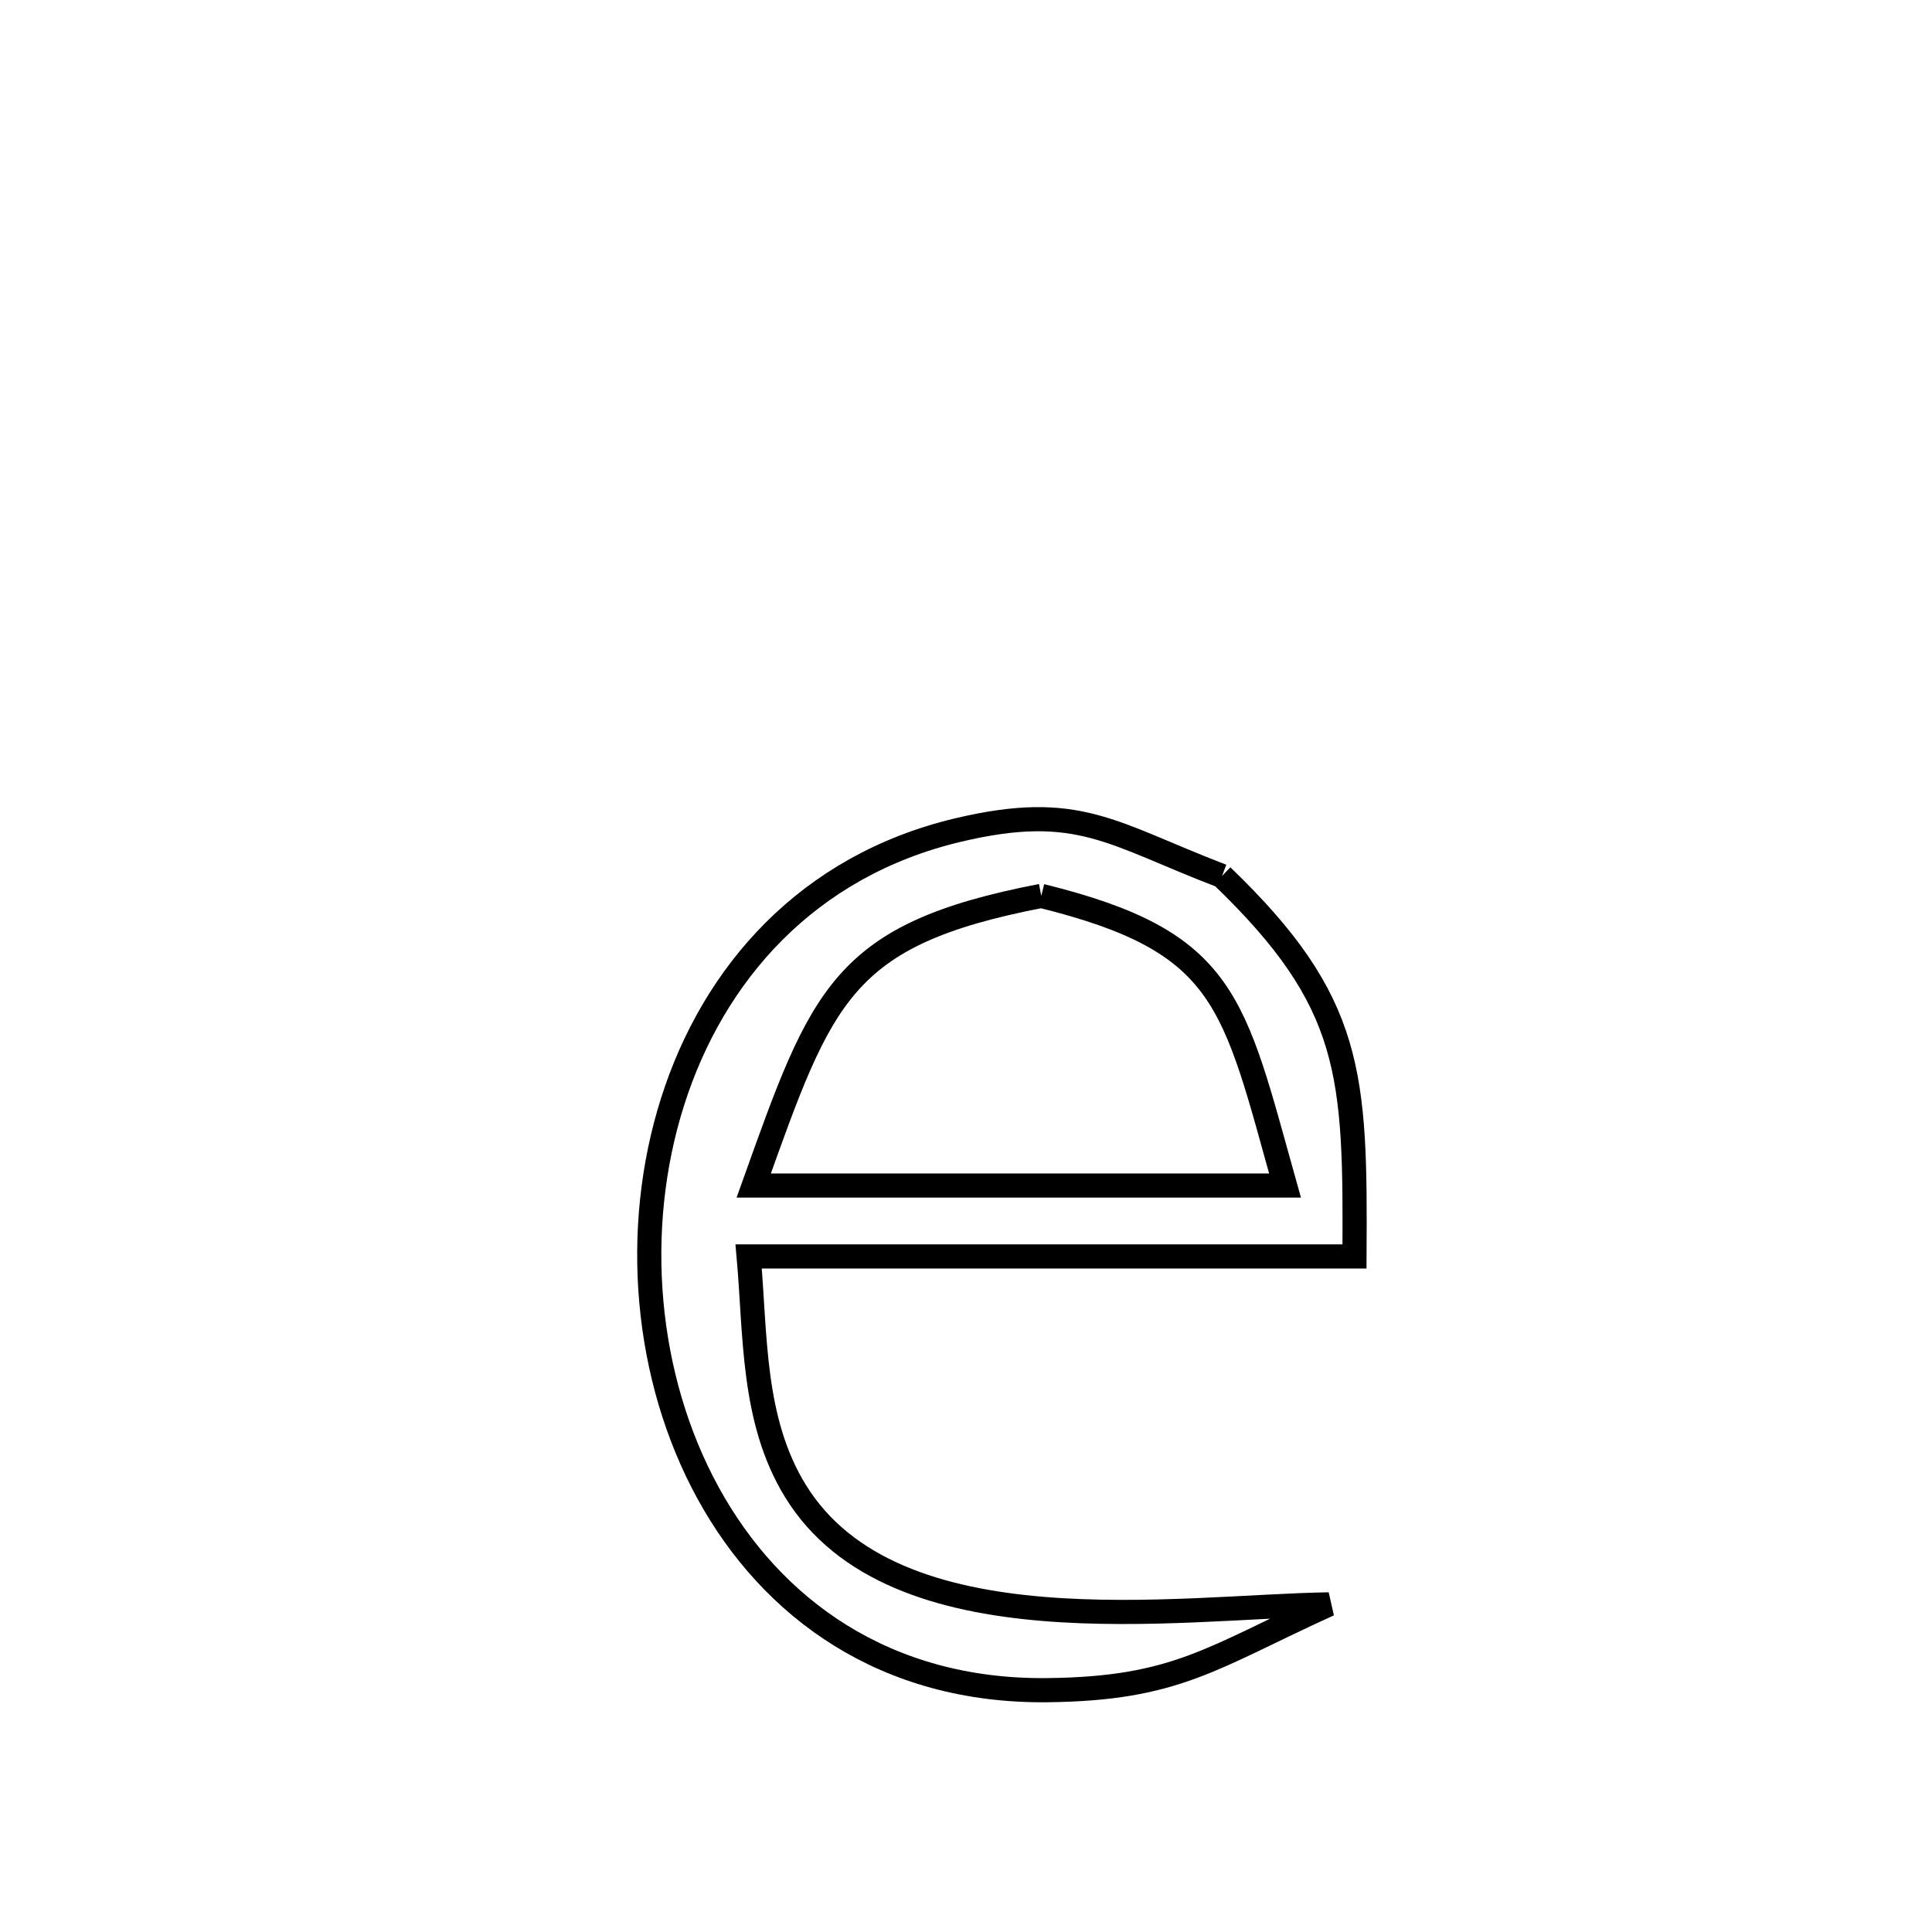 <svg xmlns="http://www.w3.org/2000/svg" viewBox="0.0 0.0 24.0 24.0" height="200px" width="200px"><path fill="none" stroke="black" stroke-width=".3" stroke-opacity="1.0"  filling="0" d="M15.18 10.882 L15.18 10.882 C16.813 12.453 16.839 13.342 16.826 15.608 L16.826 15.608 C15.572 15.608 14.318 15.608 13.063 15.608 C11.809 15.608 10.555 15.608 9.3 15.608 L9.3 15.608 C9.387 16.58 9.34 17.639 9.879 18.518 C11.107 20.523 14.649 19.958 16.508 19.93 L16.508 19.93 C15.052 20.591 14.617 20.98 13.002 20.996 C10.998 21.015 9.584 19.983 8.797 18.548 C8.01 17.113 7.85 15.275 8.355 13.686 C8.859 12.096 10.029 10.755 11.902 10.311 C13.399 9.956 13.807 10.357 15.18 10.882 L15.18 10.882"></path>
<path fill="none" stroke="black" stroke-width=".3" stroke-opacity="1.0"  filling="0" d="M12.935 11.129 L12.935 11.129 C15.251 11.701 15.319 12.432 15.963 14.727 L15.963 14.727 C13.763 14.727 11.563 14.727 9.363 14.727 L9.363 14.727 C10.212 12.355 10.448 11.609 12.935 11.129 L12.935 11.129"></path></svg>